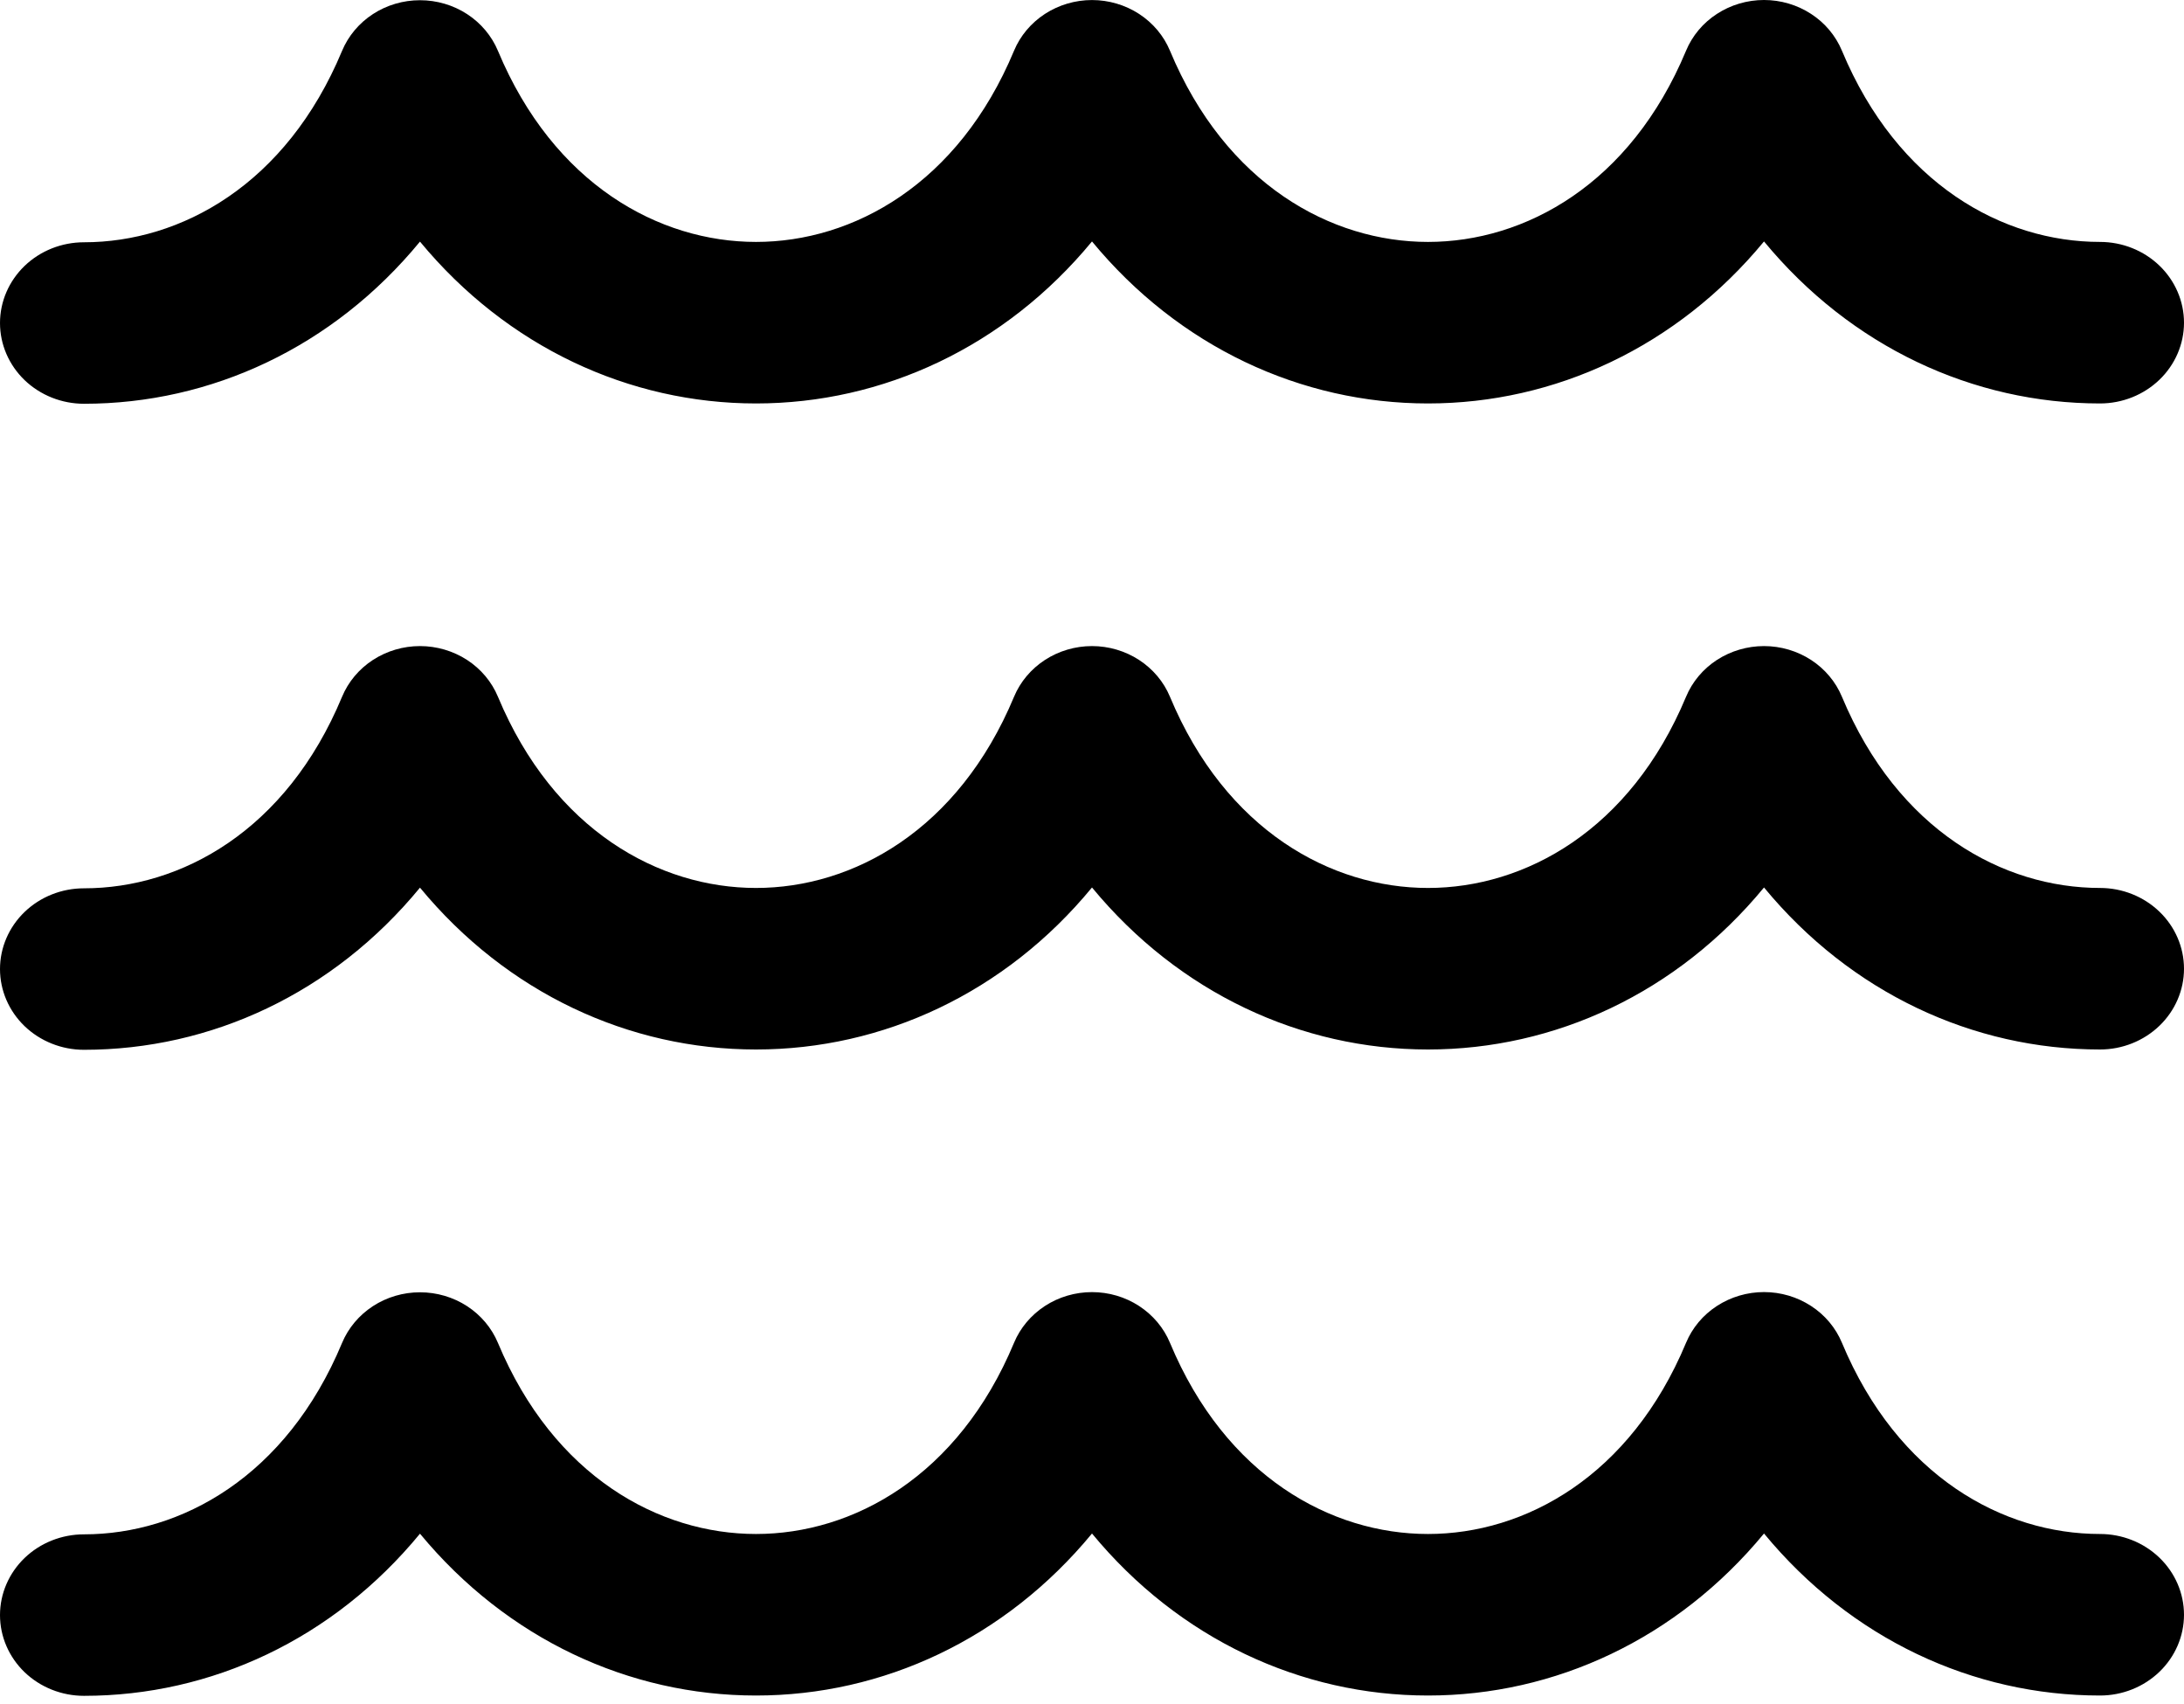 <svg width="50" height="39" viewBox="0 0 50 39" fill="black" xmlns="http://www.w3.org/2000/svg">
<path d="M40.385 0C40.769 8.59062e-05 41.144 0.111 41.462 0.318C41.78 0.524 42.026 0.818 42.169 1.161C43.446 4.221 45.861 5.537 48.077 5.537C48.587 5.537 49.076 5.732 49.437 6.079C49.797 6.425 50 6.895 50 7.386C50 7.876 49.797 8.346 49.437 8.692C49.076 9.039 48.587 9.234 48.077 9.234C45.173 9.234 42.377 7.94 40.385 5.526C38.392 7.94 35.596 9.234 32.692 9.234C29.788 9.234 26.992 7.94 25 5.526C23.008 7.94 20.212 9.234 17.308 9.234C14.404 9.234 11.608 7.94 9.615 5.53C7.627 7.947 4.831 9.241 1.923 9.241C1.413 9.241 0.924 9.046 0.563 8.7C0.203 8.353 0 7.883 0 7.393C0 6.903 0.203 6.433 0.563 6.086C0.924 5.739 1.413 5.545 1.923 5.545C4.138 5.545 6.554 4.229 7.831 1.164C7.974 0.822 8.22 0.529 8.538 0.322C8.856 0.115 9.231 0.005 9.615 0.005C9.999 0.005 10.374 0.115 10.693 0.322C11.011 0.529 11.257 0.822 11.4 1.164C12.677 4.221 15.092 5.537 17.308 5.537C19.523 5.537 21.939 4.221 23.215 1.161C23.358 0.818 23.605 0.525 23.923 0.318C24.241 0.112 24.616 0.001 25 0.001C25.384 0.001 25.759 0.112 26.077 0.318C26.395 0.525 26.642 0.818 26.785 1.161C28.061 4.221 30.477 5.537 32.692 5.537C34.908 5.537 37.323 4.221 38.6 1.161C38.743 0.818 38.989 0.524 39.307 0.318C39.625 0.111 40.001 8.59062e-05 40.385 0ZM40.385 29.572C40.769 29.572 41.144 29.683 41.462 29.89C41.78 30.096 42.026 30.39 42.169 30.733C43.446 33.793 45.861 35.109 48.077 35.109C48.587 35.109 49.076 35.304 49.437 35.651C49.797 35.997 50 36.467 50 36.958C50 37.448 49.797 37.918 49.437 38.264C49.076 38.611 48.587 38.806 48.077 38.806C45.173 38.806 42.377 37.512 40.385 35.098C38.392 37.512 35.596 38.806 32.692 38.806C29.788 38.806 26.992 37.512 25 35.098C23.008 37.512 20.212 38.806 17.308 38.806C14.404 38.806 11.608 37.512 9.615 35.102C7.627 37.519 4.831 38.813 1.923 38.813C1.413 38.813 0.924 38.618 0.563 38.272C0.203 37.925 0 37.455 0 36.965C0 36.475 0.203 36.005 0.563 35.658C0.924 35.311 1.413 35.117 1.923 35.117C4.138 35.117 6.554 33.801 7.831 30.736C7.974 30.394 8.22 30.101 8.538 29.894C8.856 29.687 9.231 29.577 9.615 29.577C9.999 29.577 10.374 29.687 10.693 29.894C11.011 30.101 11.257 30.394 11.4 30.736C12.677 33.793 15.092 35.109 17.308 35.109C19.523 35.109 21.939 33.793 23.215 30.733C23.358 30.39 23.605 30.097 23.923 29.89C24.241 29.683 24.616 29.573 25 29.573C25.384 29.573 25.759 29.683 26.077 29.89C26.395 30.097 26.642 30.39 26.785 30.733C28.061 33.793 30.477 35.109 32.692 35.109C34.908 35.109 37.323 33.793 38.6 30.733C38.743 30.39 38.989 30.096 39.307 29.89C39.625 29.683 40.001 29.572 40.385 29.572ZM42.169 15.947C42.026 15.604 41.78 15.311 41.462 15.104C41.144 14.898 40.769 14.787 40.385 14.787C40.001 14.787 39.626 14.898 39.307 15.104C38.989 15.311 38.743 15.604 38.6 15.947C37.323 19.007 34.908 20.323 32.692 20.323C30.477 20.323 28.061 19.007 26.785 15.947C26.642 15.604 26.395 15.311 26.077 15.104C25.759 14.898 25.384 14.787 25 14.787C24.616 14.787 24.241 14.898 23.923 15.104C23.605 15.311 23.358 15.604 23.215 15.947C21.939 19.007 19.523 20.323 17.308 20.323C15.092 20.323 12.677 19.007 11.4 15.947C11.257 15.604 11.011 15.311 10.693 15.104C10.374 14.898 9.999 14.787 9.615 14.787C9.231 14.787 8.856 14.898 8.538 15.104C8.22 15.311 7.974 15.604 7.831 15.947C6.554 19.018 4.138 20.331 1.923 20.331C1.413 20.331 0.924 20.525 0.563 20.872C0.203 21.219 0 21.689 0 22.179C0 22.669 0.203 23.139 0.563 23.486C0.924 23.832 1.413 24.027 1.923 24.027C4.831 24.027 7.627 22.733 9.615 20.316C11.608 22.73 14.404 24.02 17.308 24.02C20.212 24.02 23.012 22.726 25 20.312C26.992 22.726 29.788 24.02 32.692 24.02C35.596 24.02 38.396 22.726 40.385 20.312C42.377 22.726 45.173 24.02 48.077 24.02C48.587 24.02 49.076 23.825 49.437 23.478C49.797 23.132 50 22.662 50 22.172C50 21.681 49.797 21.211 49.437 20.865C49.076 20.518 48.587 20.323 48.077 20.323C45.861 20.323 43.446 19.007 42.169 15.947Z" fill="black"/>
</svg>
